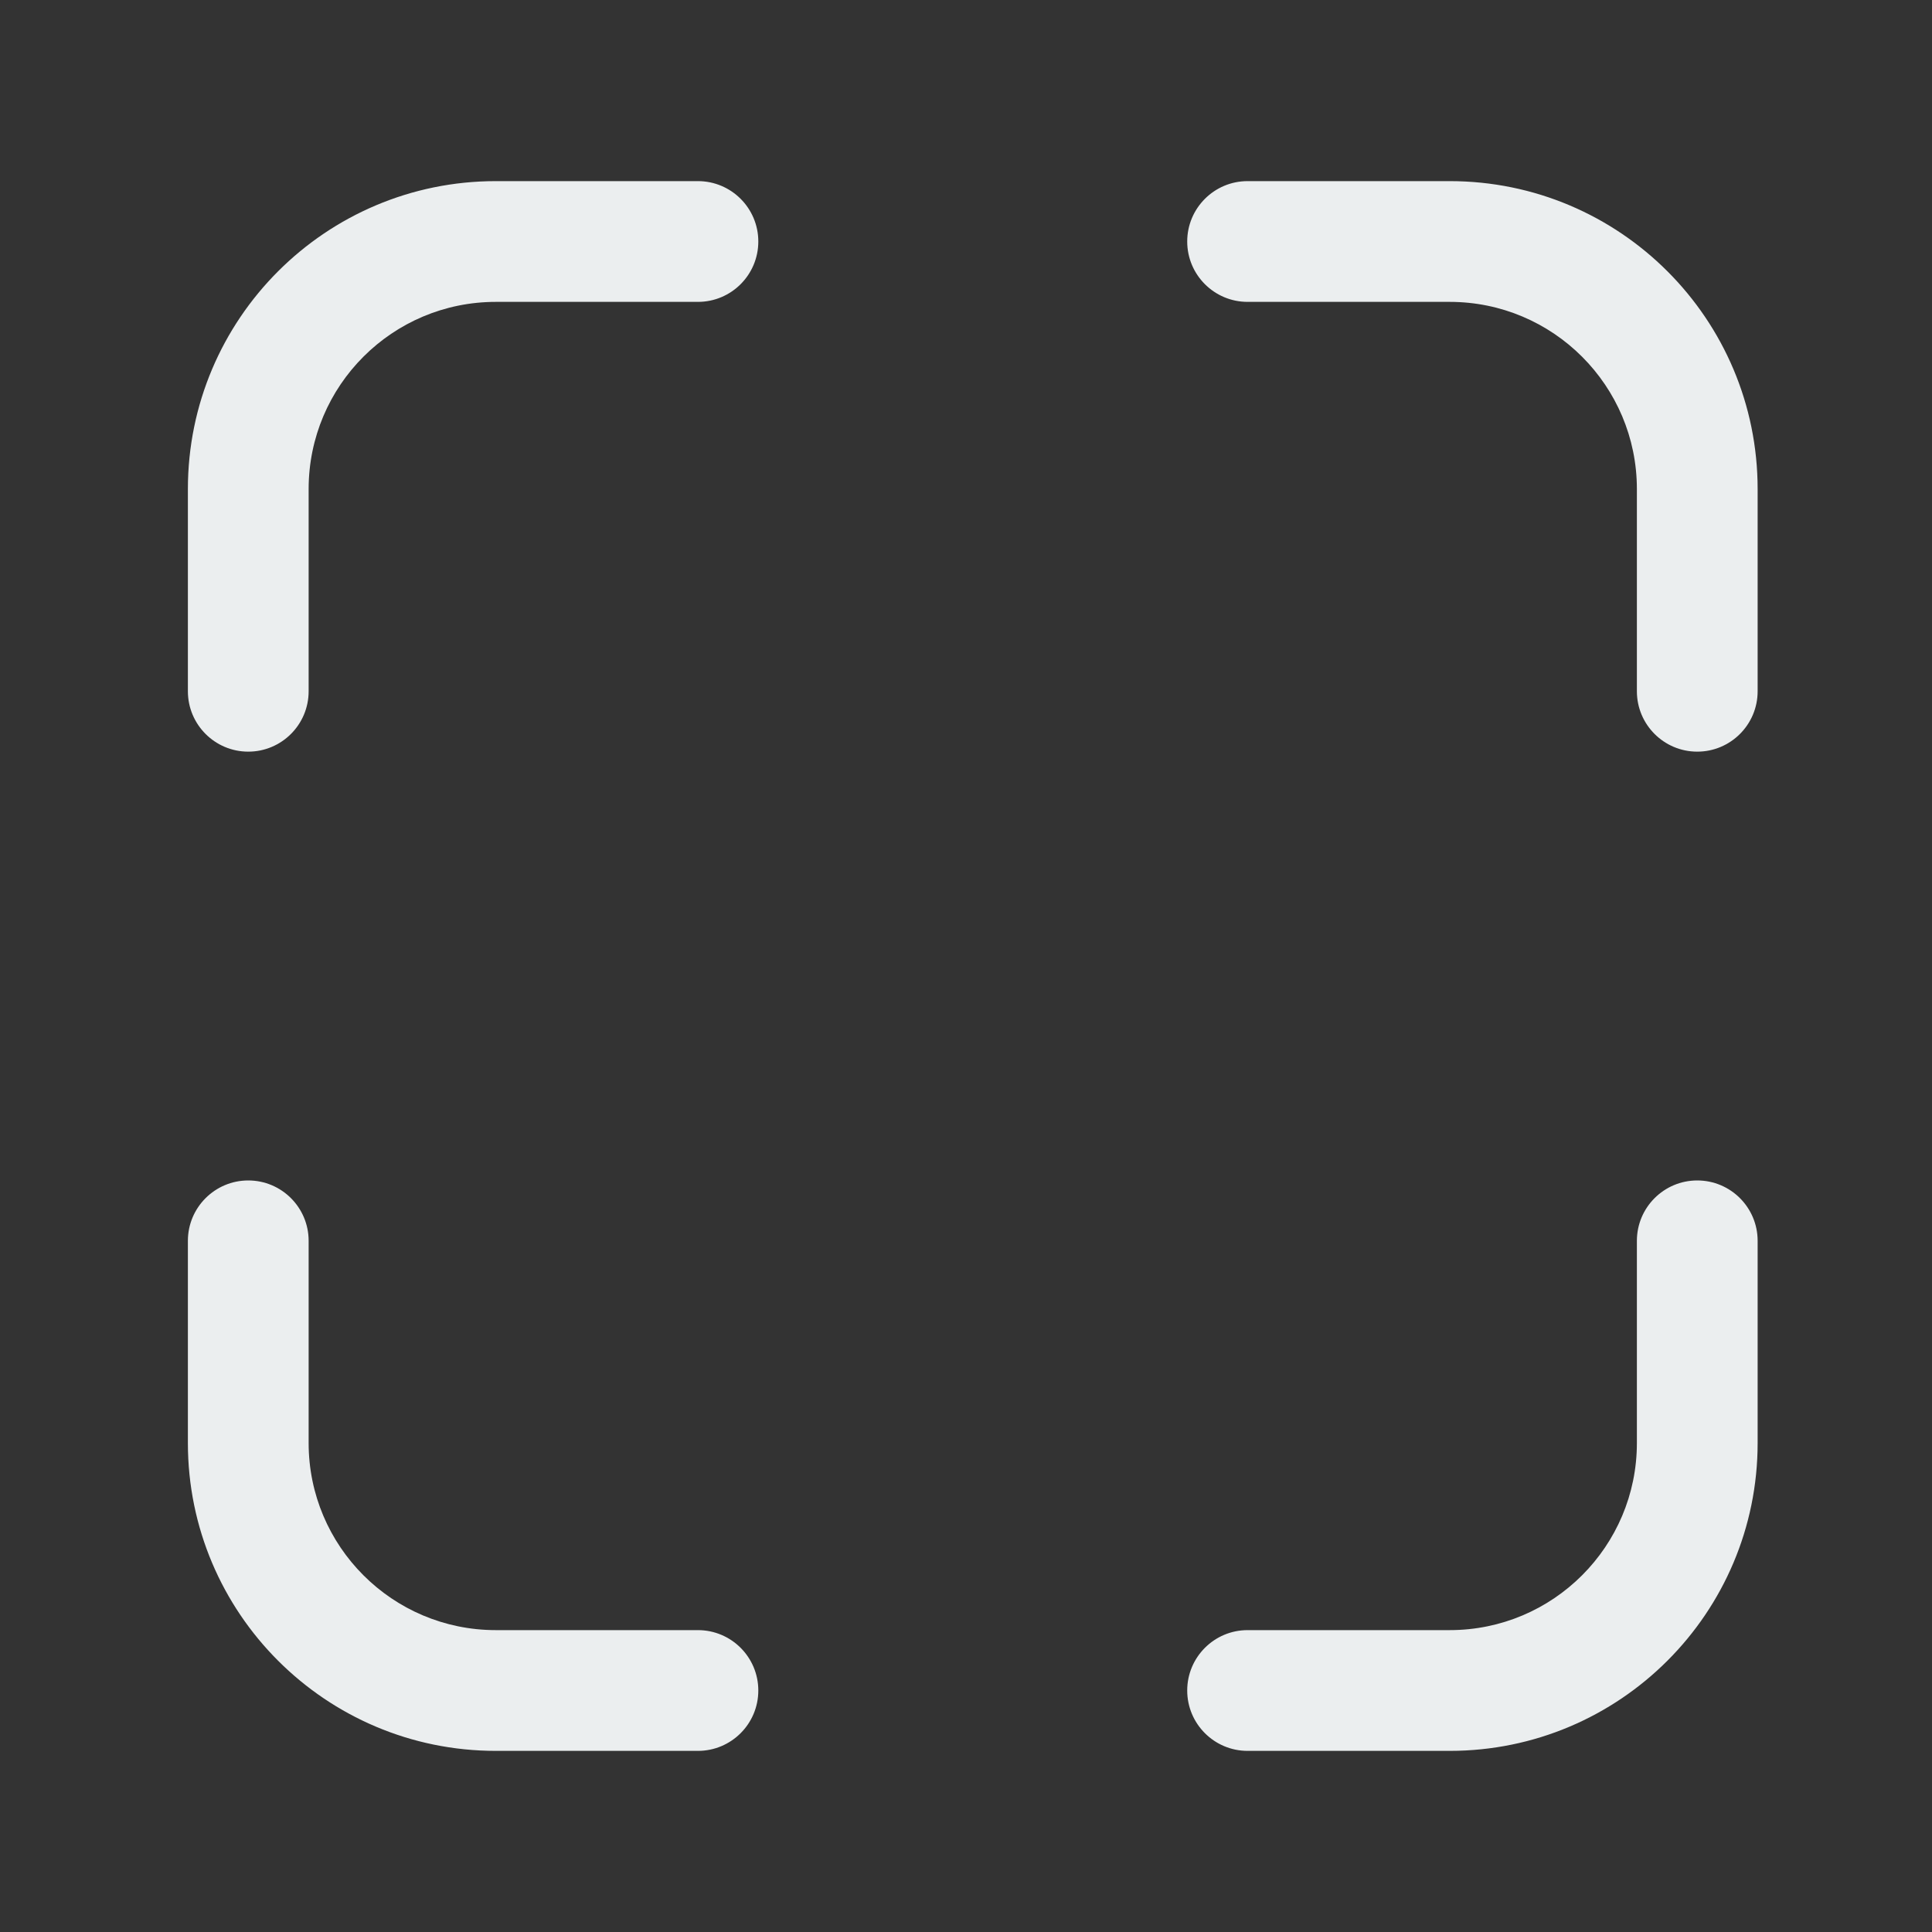 <svg width="20" height="20" viewBox="0 0 20 20" fill="none" xmlns="http://www.w3.org/2000/svg">
<rect x="0" y="0" width="20" height="20" fill="#333333" stroke="none"/>
<path fill-rule="evenodd" clip-rule="evenodd" d="M17.57 12.22C17.915 12.22 18.195 12.5 18.195 12.845V14.938C18.195 16.698 16.767 18.125 15.007 18.125H12.915C12.57 18.125 12.29 17.845 12.29 17.5C12.29 17.155 12.57 16.875 12.915 16.875H15.007C16.078 16.875 16.945 16.007 16.945 14.938V12.845C16.945 12.5 17.225 12.22 17.57 12.22Z" fill="#EBEEEF"/>
<path fill-rule="evenodd" clip-rule="evenodd" d="M2.57 12.22C2.915 12.22 3.195 12.5 3.195 12.845V14.938C3.195 16.007 4.062 16.875 5.133 16.875H7.225C7.57 16.875 7.85 17.155 7.85 17.5C7.85 17.845 7.57 18.125 7.225 18.125H5.133C3.372 18.125 1.945 16.698 1.945 14.938V12.845C1.945 12.5 2.225 12.22 2.57 12.22Z" fill="#EBEEEF"/>
<path fill-rule="evenodd" clip-rule="evenodd" d="M5.133 3.125C4.062 3.125 3.195 3.992 3.195 5.063V7.156C3.195 7.501 2.915 7.781 2.57 7.781C2.225 7.781 1.945 7.501 1.945 7.156V5.063C1.945 3.302 3.372 1.875 5.133 1.875H7.225C7.57 1.875 7.85 2.155 7.85 2.5C7.85 2.845 7.57 3.125 7.225 3.125H5.133Z" fill="#EBEEEF"/>
<path fill-rule="evenodd" clip-rule="evenodd" d="M12.29 2.5C12.29 2.155 12.57 1.875 12.915 1.875H15.007C16.768 1.875 18.195 3.302 18.195 5.063V7.156C18.195 7.501 17.915 7.781 17.57 7.781C17.225 7.781 16.945 7.501 16.945 7.156V5.063C16.945 3.992 16.077 3.125 15.007 3.125H12.915C12.57 3.125 12.29 2.845 12.29 2.5Z" fill="#EBEEEF"/>
</svg>
